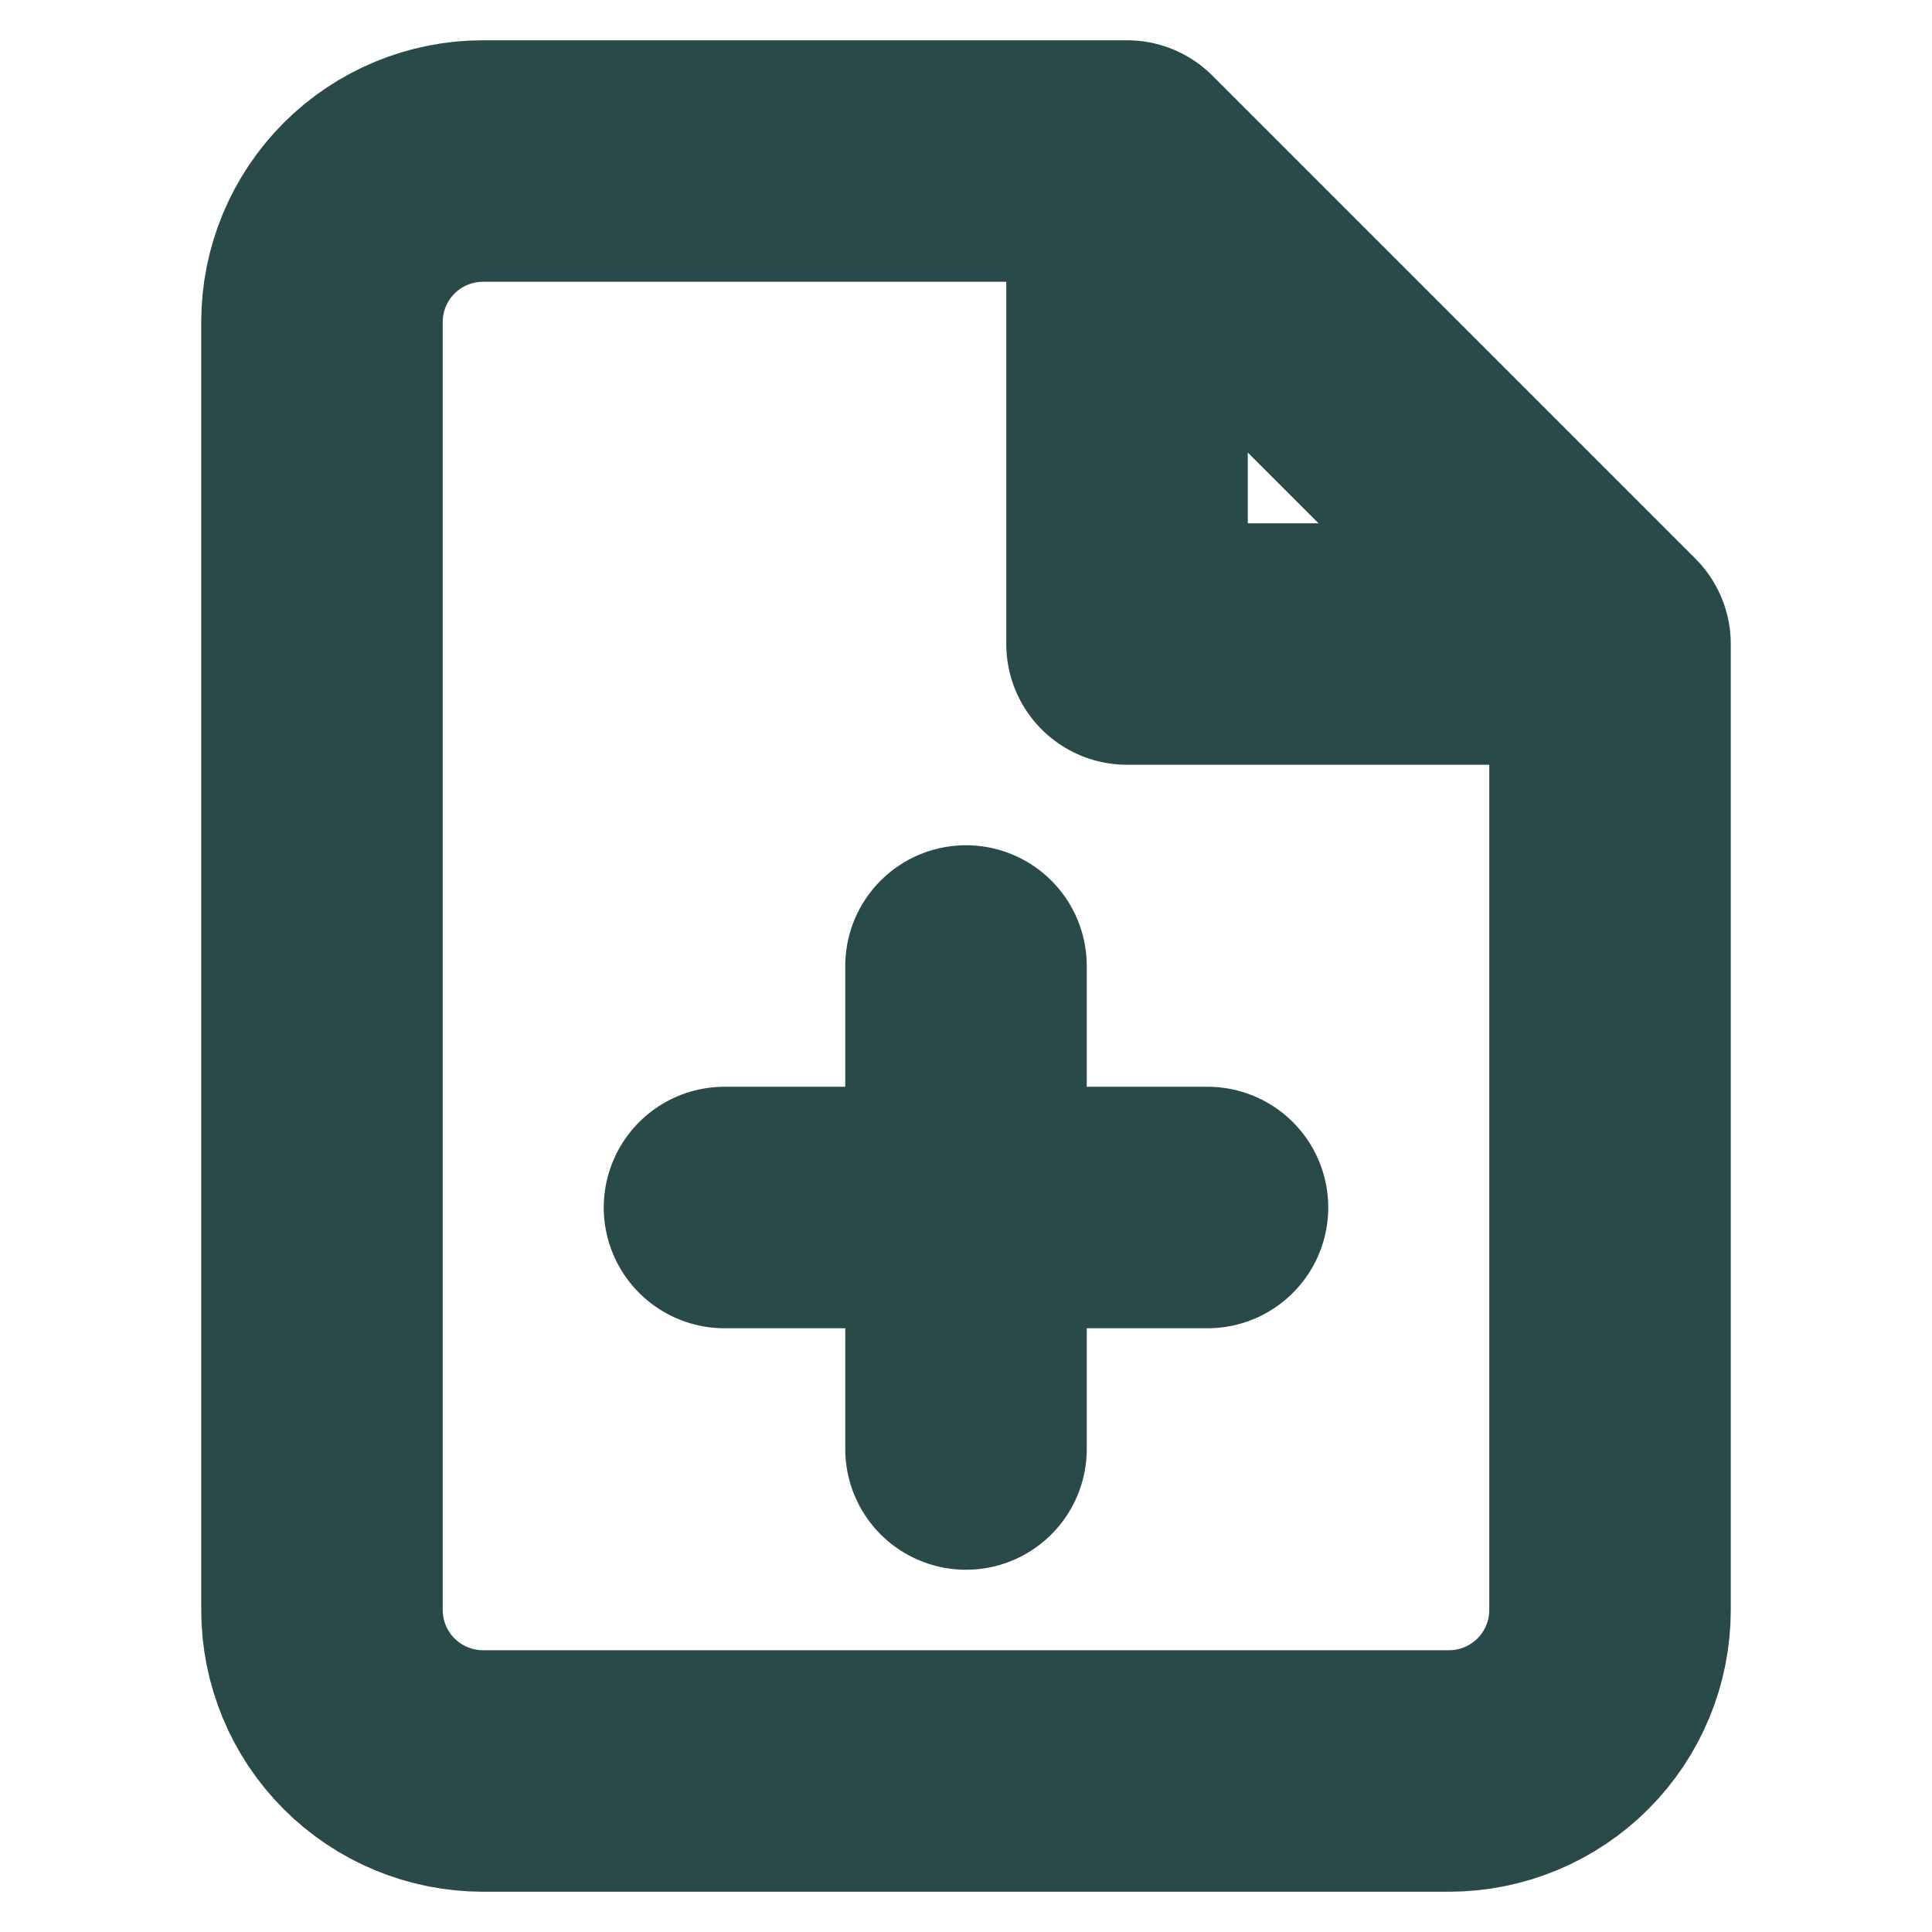  <svg width="32" height="32" viewBox="0 0 32 32" fill="none" xmlns="http://www.w3.org/2000/svg">
              <path d="M18.667 2.667H8C7.293 2.667 6.614 2.948 6.114 3.448C5.614 3.948 5.333 4.626 5.333 5.333V26.667C5.333 27.374 5.614 28.052 6.114 28.552C6.614 29.052 7.293 29.333 8 29.333H24C24.707 29.333 25.385 29.052 25.886 28.552C26.386 28.052 26.667 27.374 26.667 26.667V10.667M18.667 2.667L26.667 10.667M18.667 2.667V10.667H26.667M16 24V16M12 20H20" stroke="#2a4a4a" stroke-width="4" stroke-linecap="round" stroke-linejoin="round"/>
            </svg>
